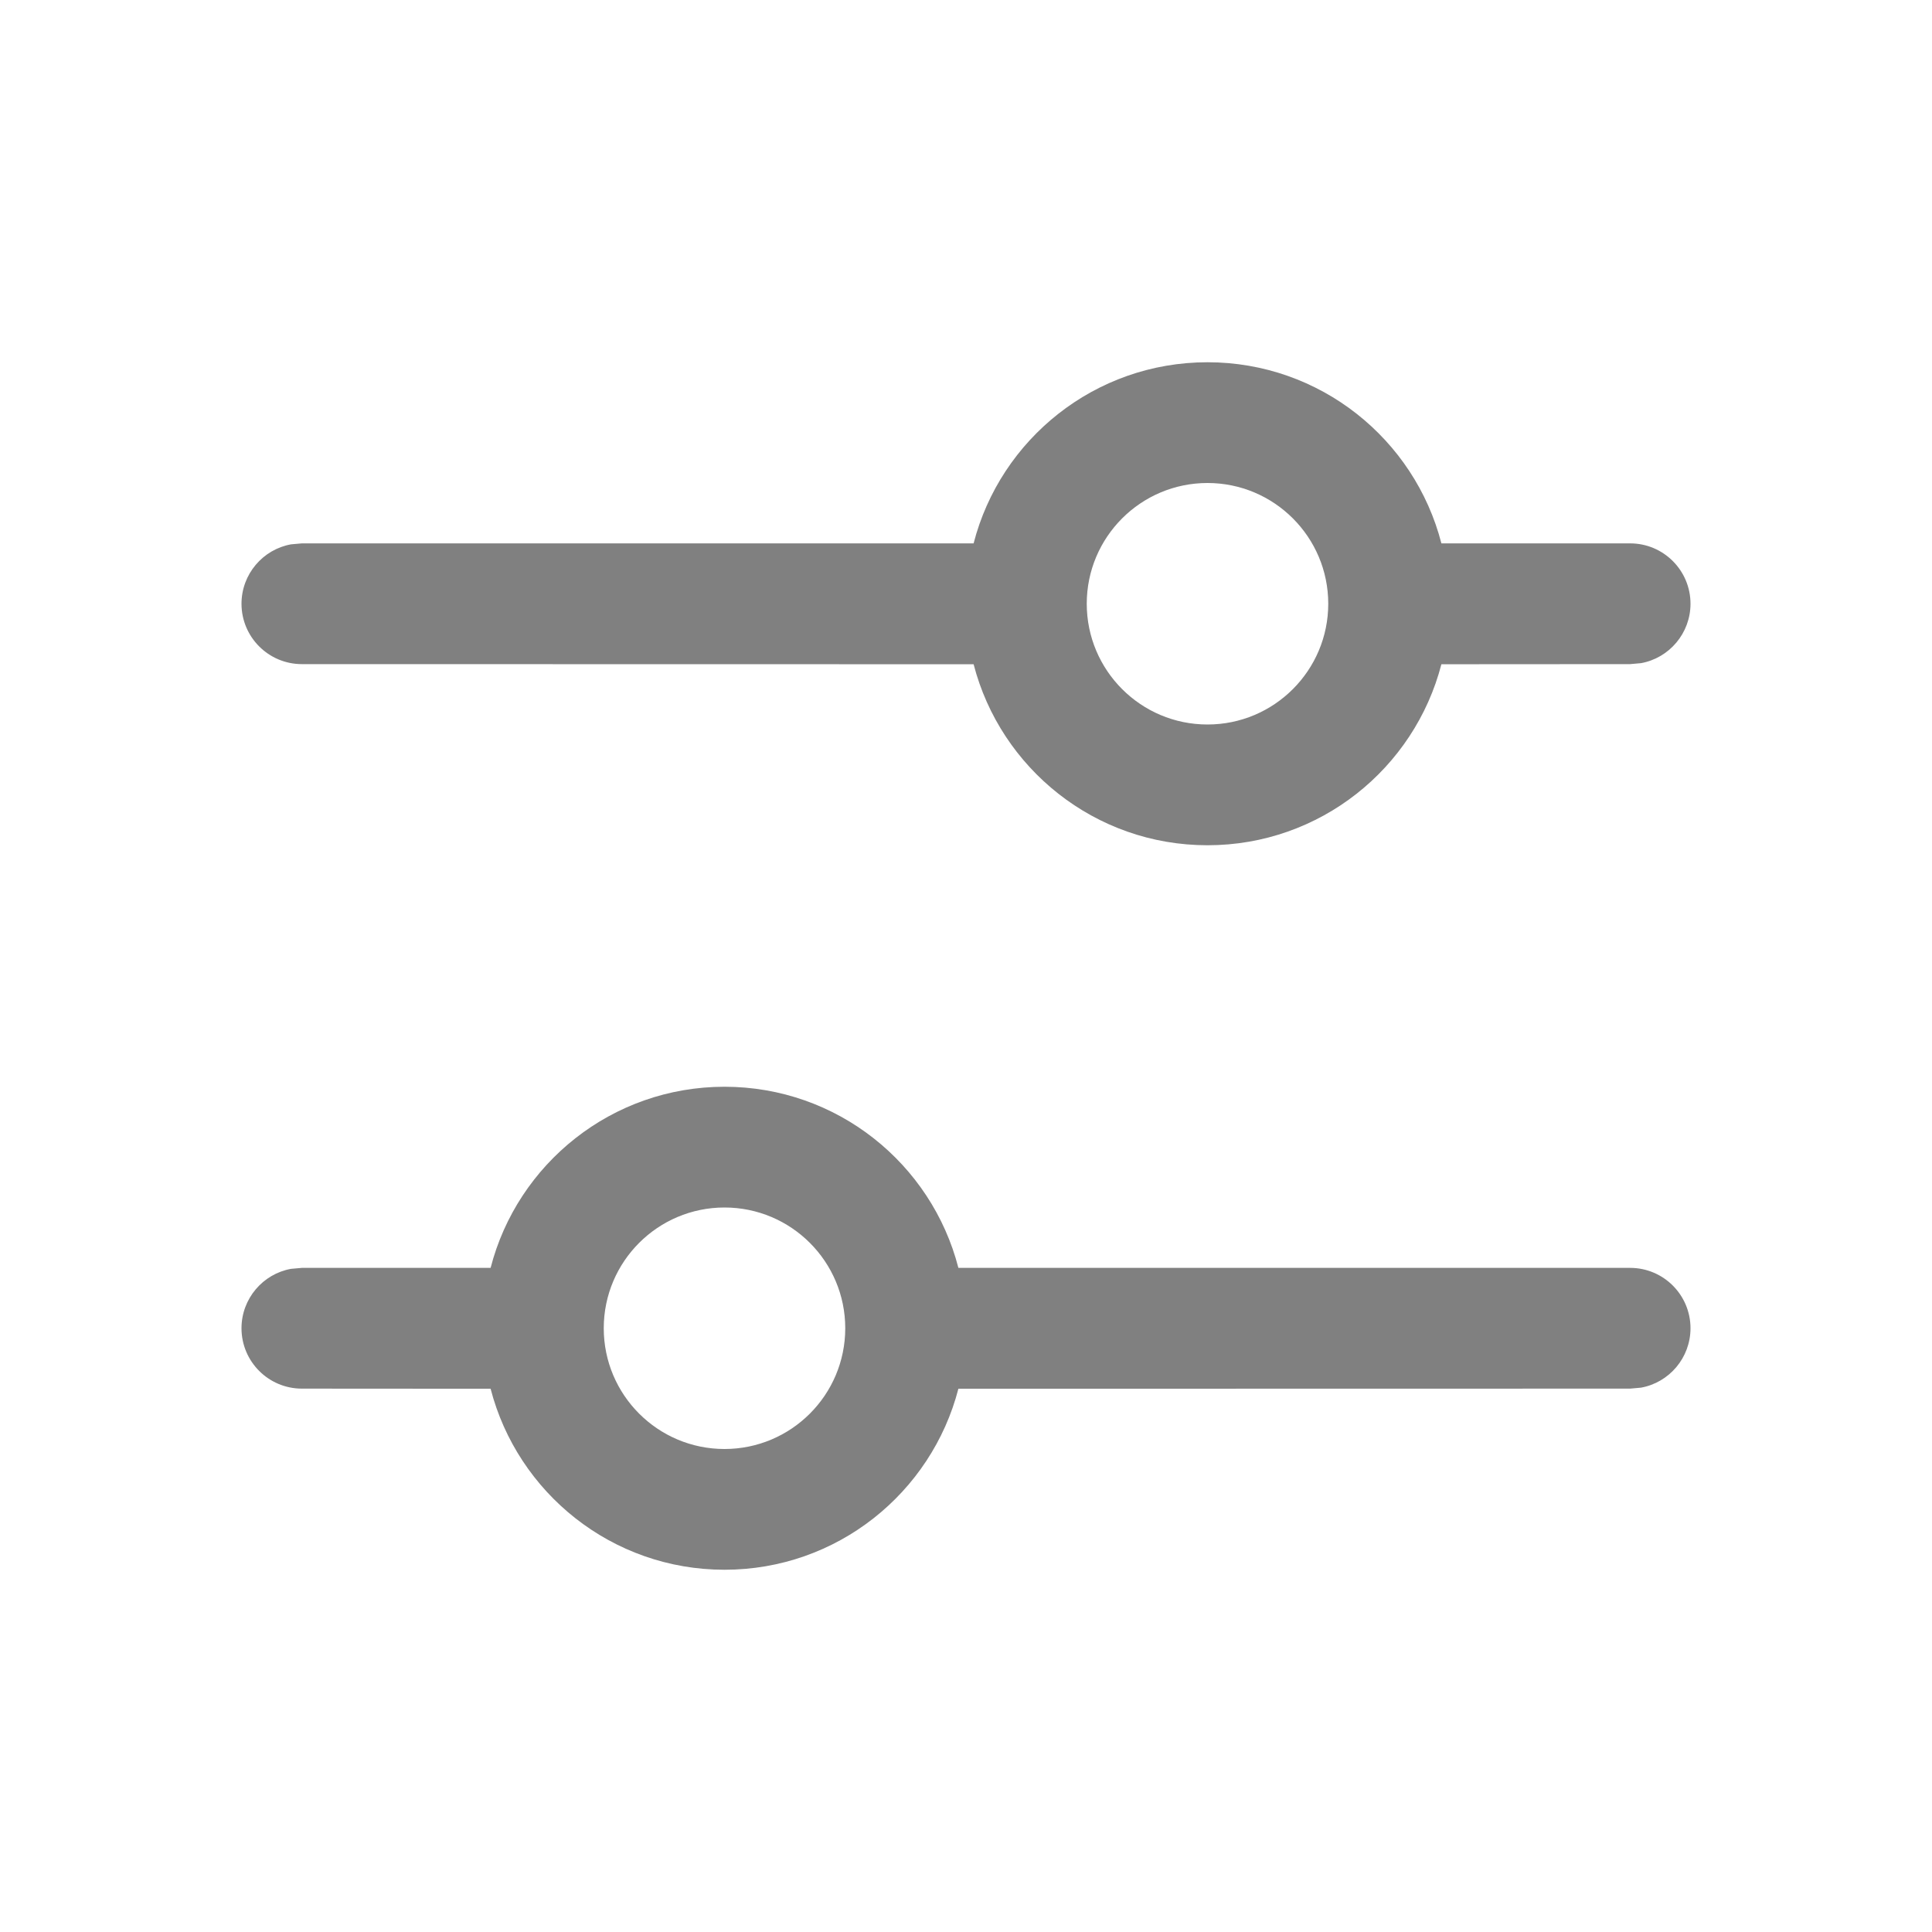 <svg width="16" height="16" viewBox="0 0 16 16" fill="none" xmlns="http://www.w3.org/2000/svg">
<path d="M6 9C6.932 9 7.715 9.637 7.937 10.5L13.5 10.5C13.776 10.5 14 10.724 14 11C14 11.245 13.823 11.45 13.59 11.492L13.5 11.5L7.937 11.501C7.714 12.363 6.932 13 6 13C5.068 13 4.286 12.363 4.063 11.501L2.5 11.5C2.224 11.5 2 11.276 2 11C2 10.755 2.177 10.55 2.41 10.508L2.5 10.5L4.063 10.5C4.285 9.637 5.068 9 6 9ZM6 10C5.448 10 5 10.448 5 11C5 11.552 5.448 12 6 12C6.552 12 7 11.552 7 11C7 10.448 6.552 10 6 10ZM10 3C10.932 3 11.715 3.637 11.937 4.5L13.5 4.5C13.776 4.5 14 4.724 14 5C14 5.245 13.823 5.45 13.59 5.492L13.5 5.5L11.937 5.501C11.714 6.363 10.932 7 10 7C9.068 7 8.286 6.363 8.063 5.501L2.5 5.5C2.224 5.5 2 5.276 2 5C2 4.755 2.177 4.55 2.41 4.508L2.5 4.5L8.063 4.5C8.285 3.637 9.068 3 10 3ZM10 4C9.448 4 9 4.448 9 5C9 5.552 9.448 6 10 6C10.552 6 11 5.552 11 5C11 4.448 10.552 4 10 4Z" fill="#808080"/>
</svg>
